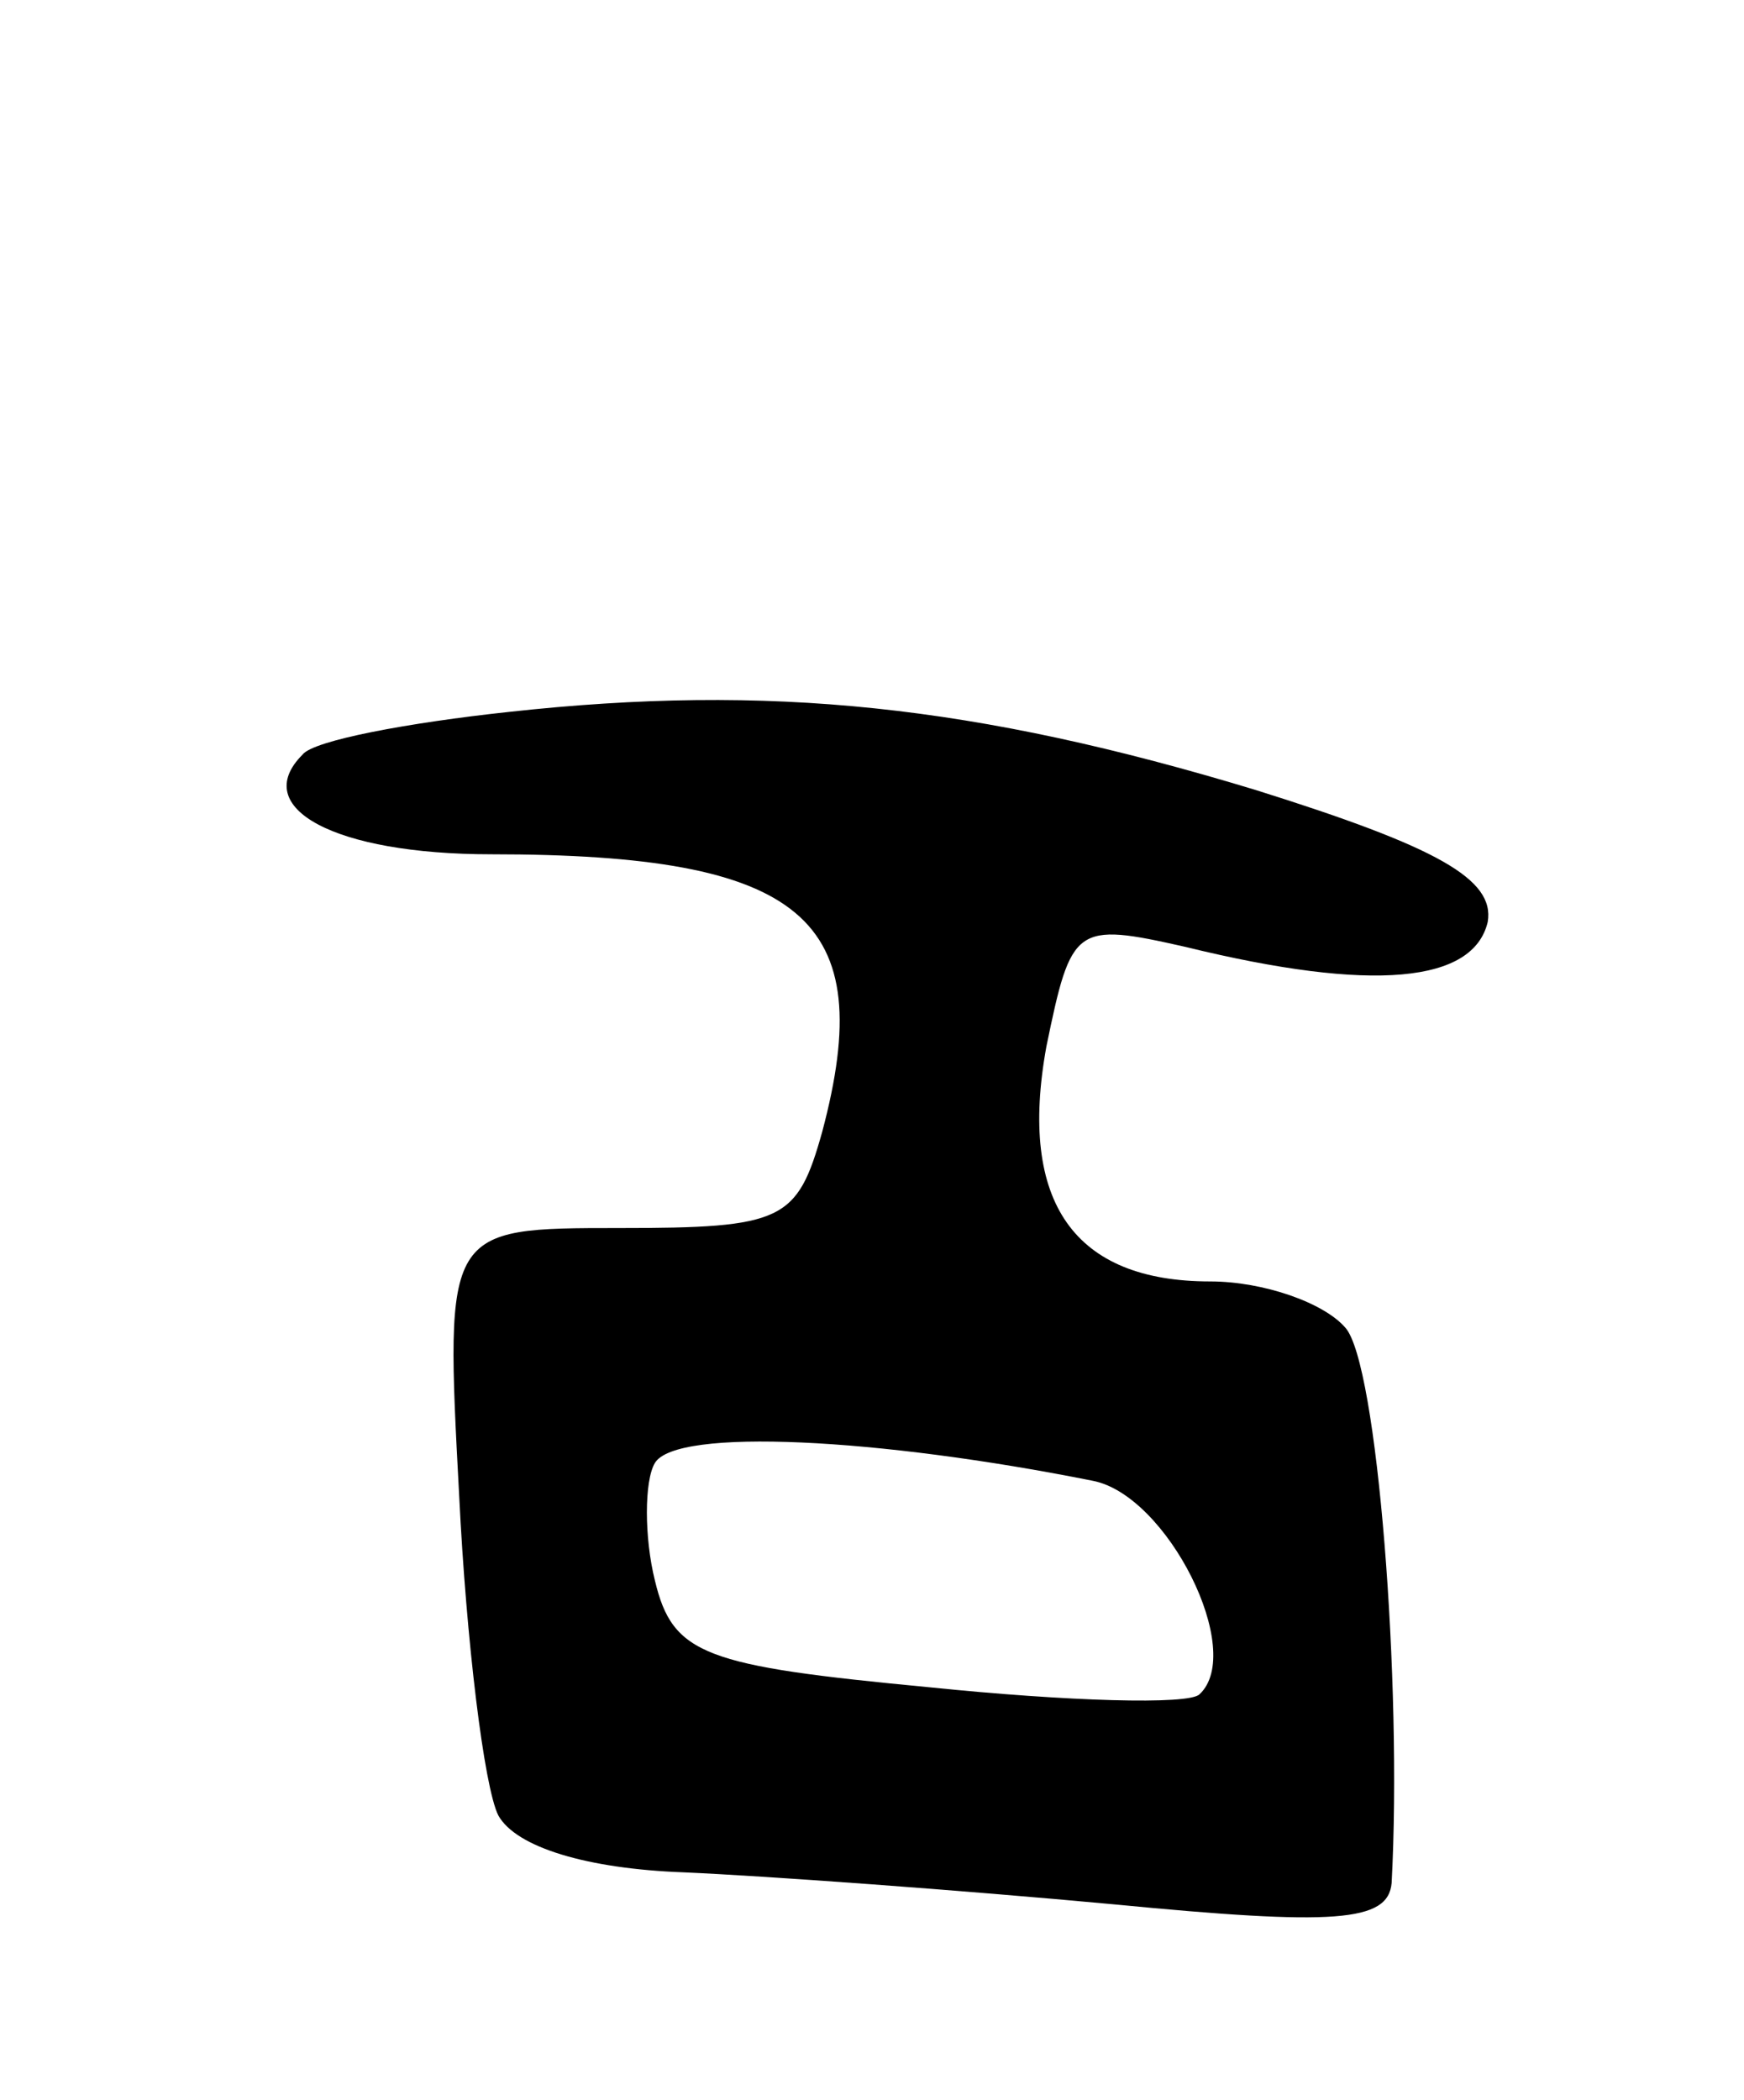 <svg version="1.0" xmlns="http://www.w3.org/2000/svg"
 width="49pt" height="59pt" viewBox="0 0 49 59"
 preserveAspectRatio="xMidYMid meet">
<g transform="translate(0,59) scale(0.1,-0.1)"
fill="#000000" stroke="none">
<path d="M143 390 c-28 -3 -55 -8 -58 -12 -15 -15 9 -28 53 -28 88 0 109 -18
93 -78 -7 -25 -11 -27 -57 -27 -49 0 -49 0 -45 -75 2 -41 7 -82 11 -90 5 -9
25 -15 52 -16 23 -1 78 -5 121 -9 62 -6 77 -5 78 6 3 56 -4 146 -13 156 -6 7
-23 13 -38 13 -38 0 -54 22 -46 66 7 34 8 35 39 28 53 -13 81 -10 85 7 2 12
-14 21 -65 37 -79 24 -137 30 -210 22z m164 -216 c21 -4 43 -48 30 -60 -3 -3
-37 -2 -76 2 -63 6 -72 9 -77 30 -3 12 -3 28 0 33 6 10 63 7 123 -5z"/>
</g>
</svg>
